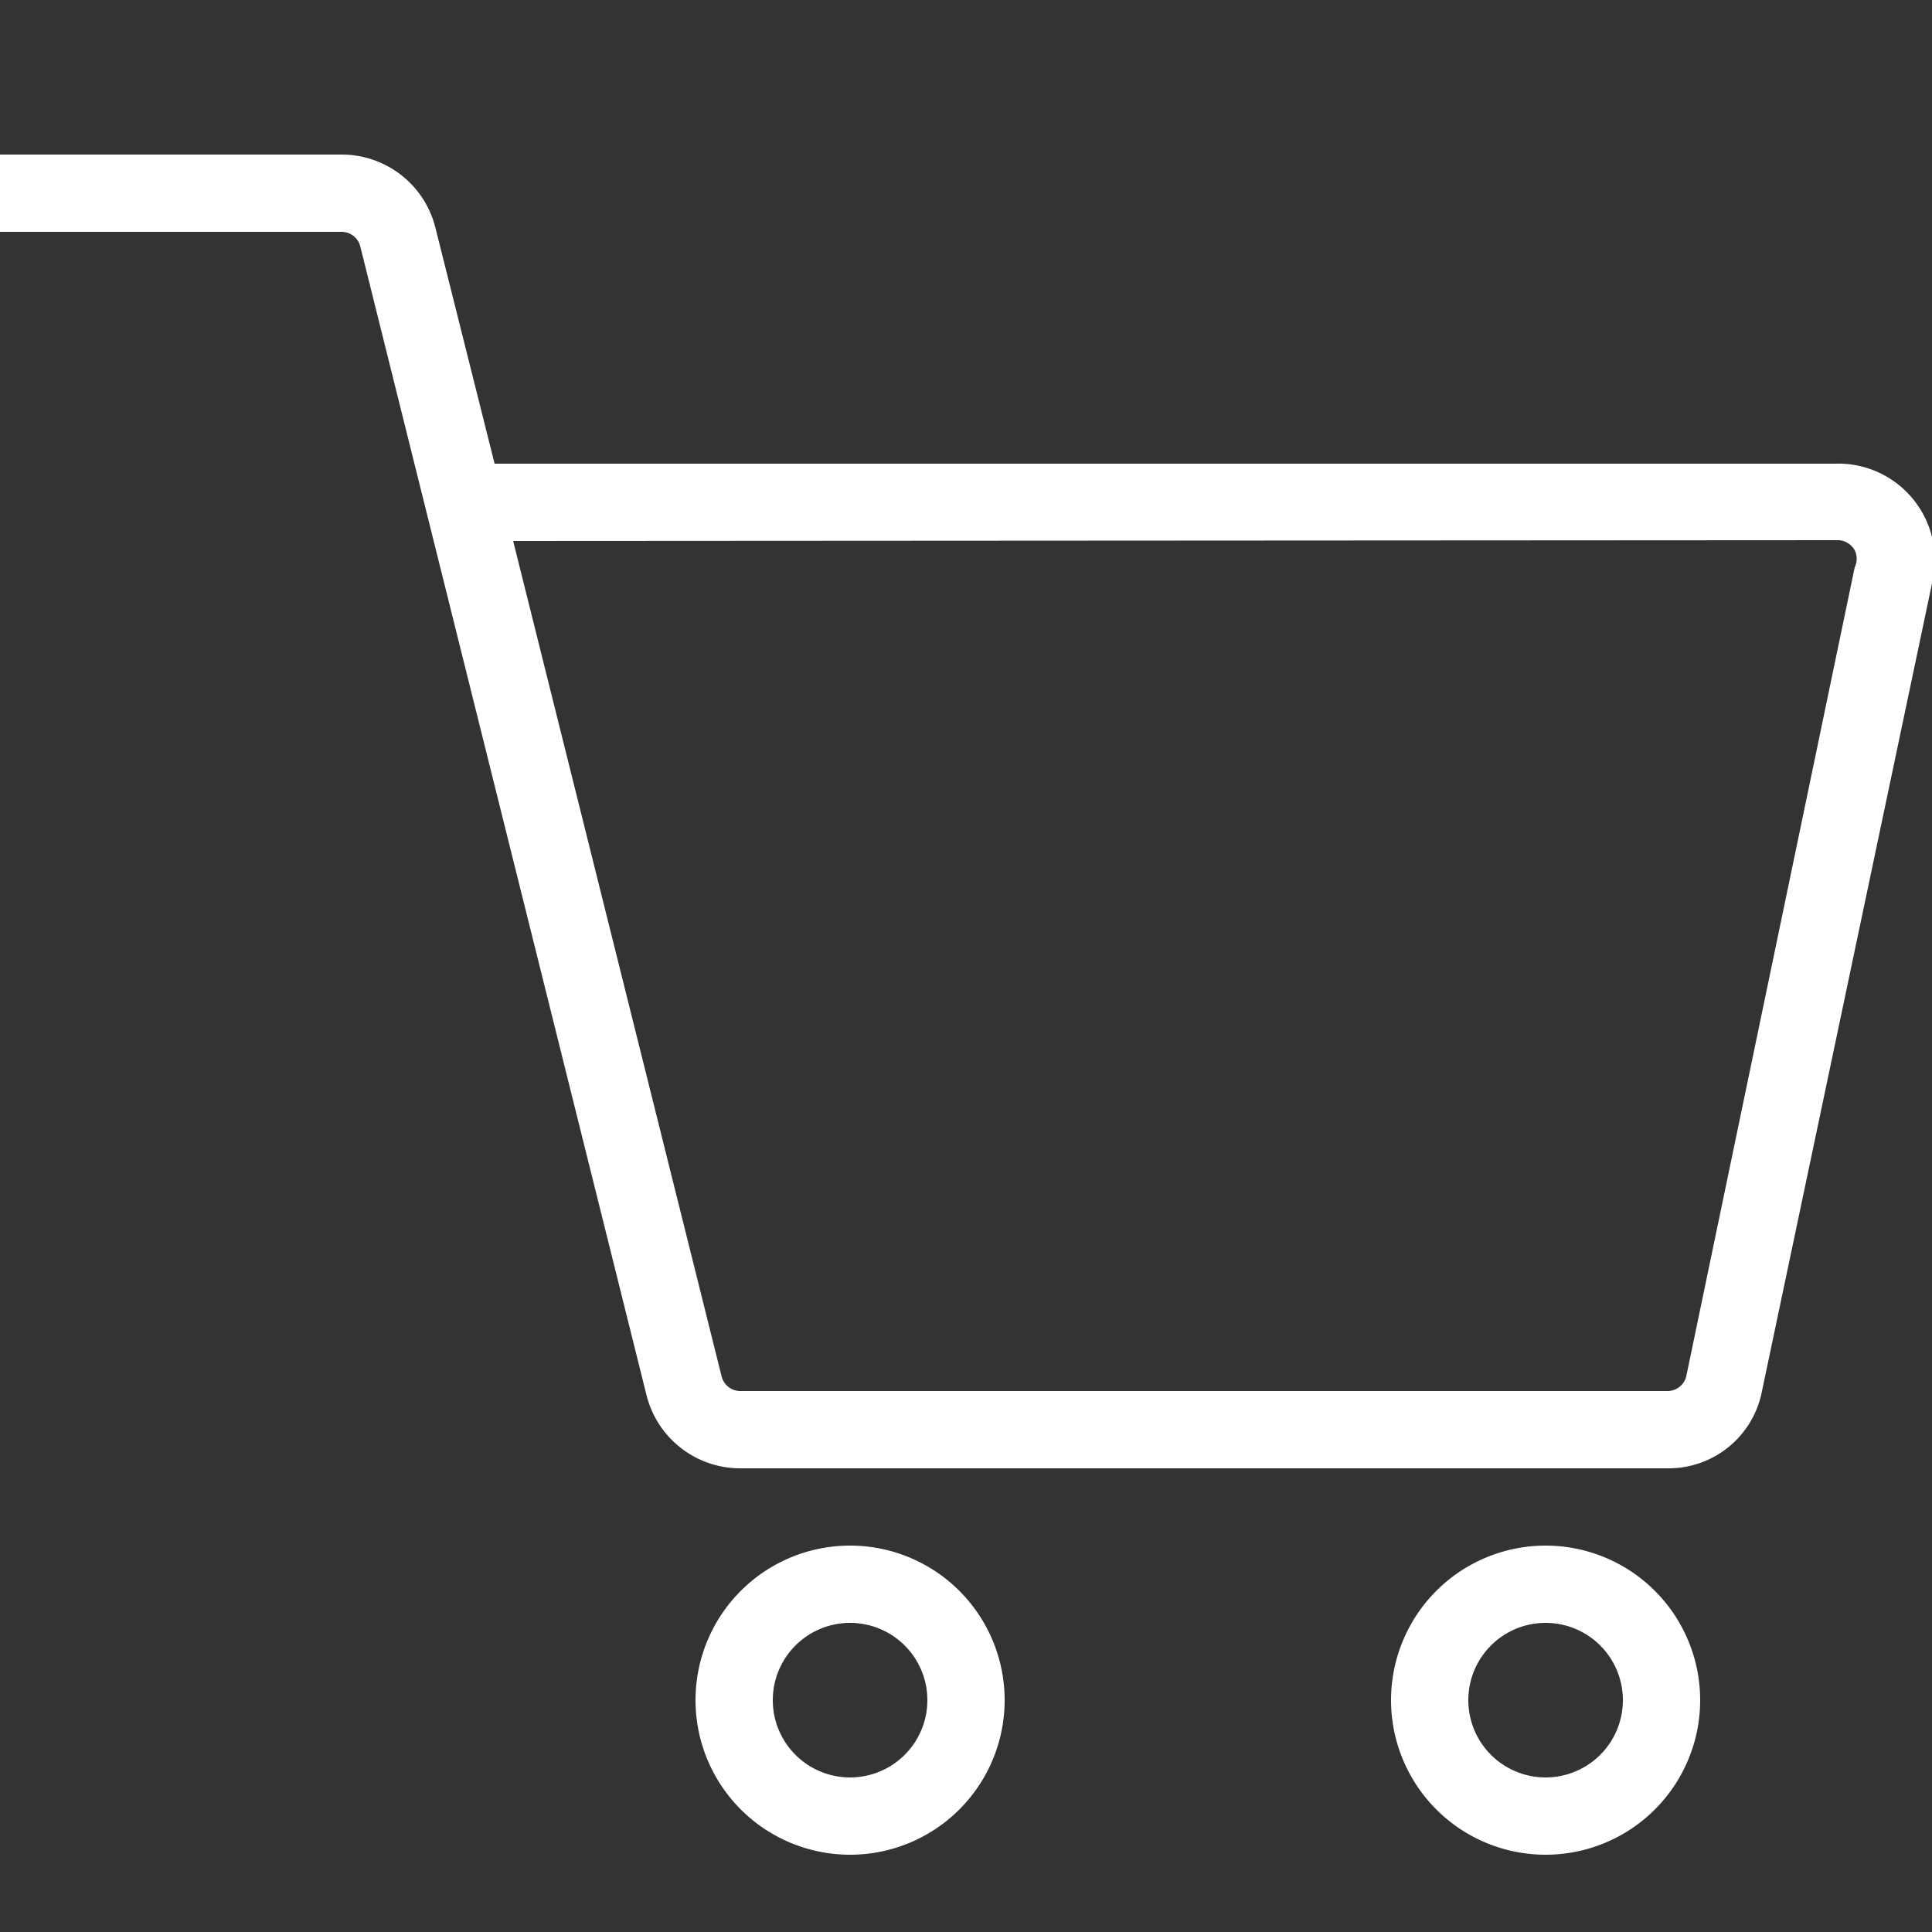 <svg id="Layer_1" data-name="Layer 1" xmlns="http://www.w3.org/2000/svg" viewBox="0 0 25 25"><rect x="0" y="0" width="25" height="25" fill="#333333" stroke="none"/><title>Shopping Cart</title><path id="Shopping_Cart" data-name="Shopping Cart" d="M20,24a2,2,0,1,1,2-2A2,2,0,0,1,20,24Zm0-3a1,1,0,1,0,1,1A1,1,0,0,0,20,21Zm-9,3a2,2,0,1,1,2-2A2,2,0,0,1,11,24Zm0-3a1,1,0,1,0,1,1A1,1,0,0,0,11,21Zm10.58-2h-12a1.25,1.25,0,0,1-1.21-.93L4.66,3.18A.25.25,0,0,0,4.42,3H0V2H4.42a1.25,1.25,0,0,1,1.21.93L6.4,6,23.74,6A1.25,1.25,0,0,1,25,7.55L22.8,18A1.23,1.23,0,0,1,21.58,19ZM6.64,7,9.34,17.82a.25.25,0,0,0,.24.18l12,0a.25.25,0,0,0,.24-.19L24,7.34a.25.25,0,0,0,0-.22.26.26,0,0,0-.2-.13Z" fill="#ffffff"></path></svg>
